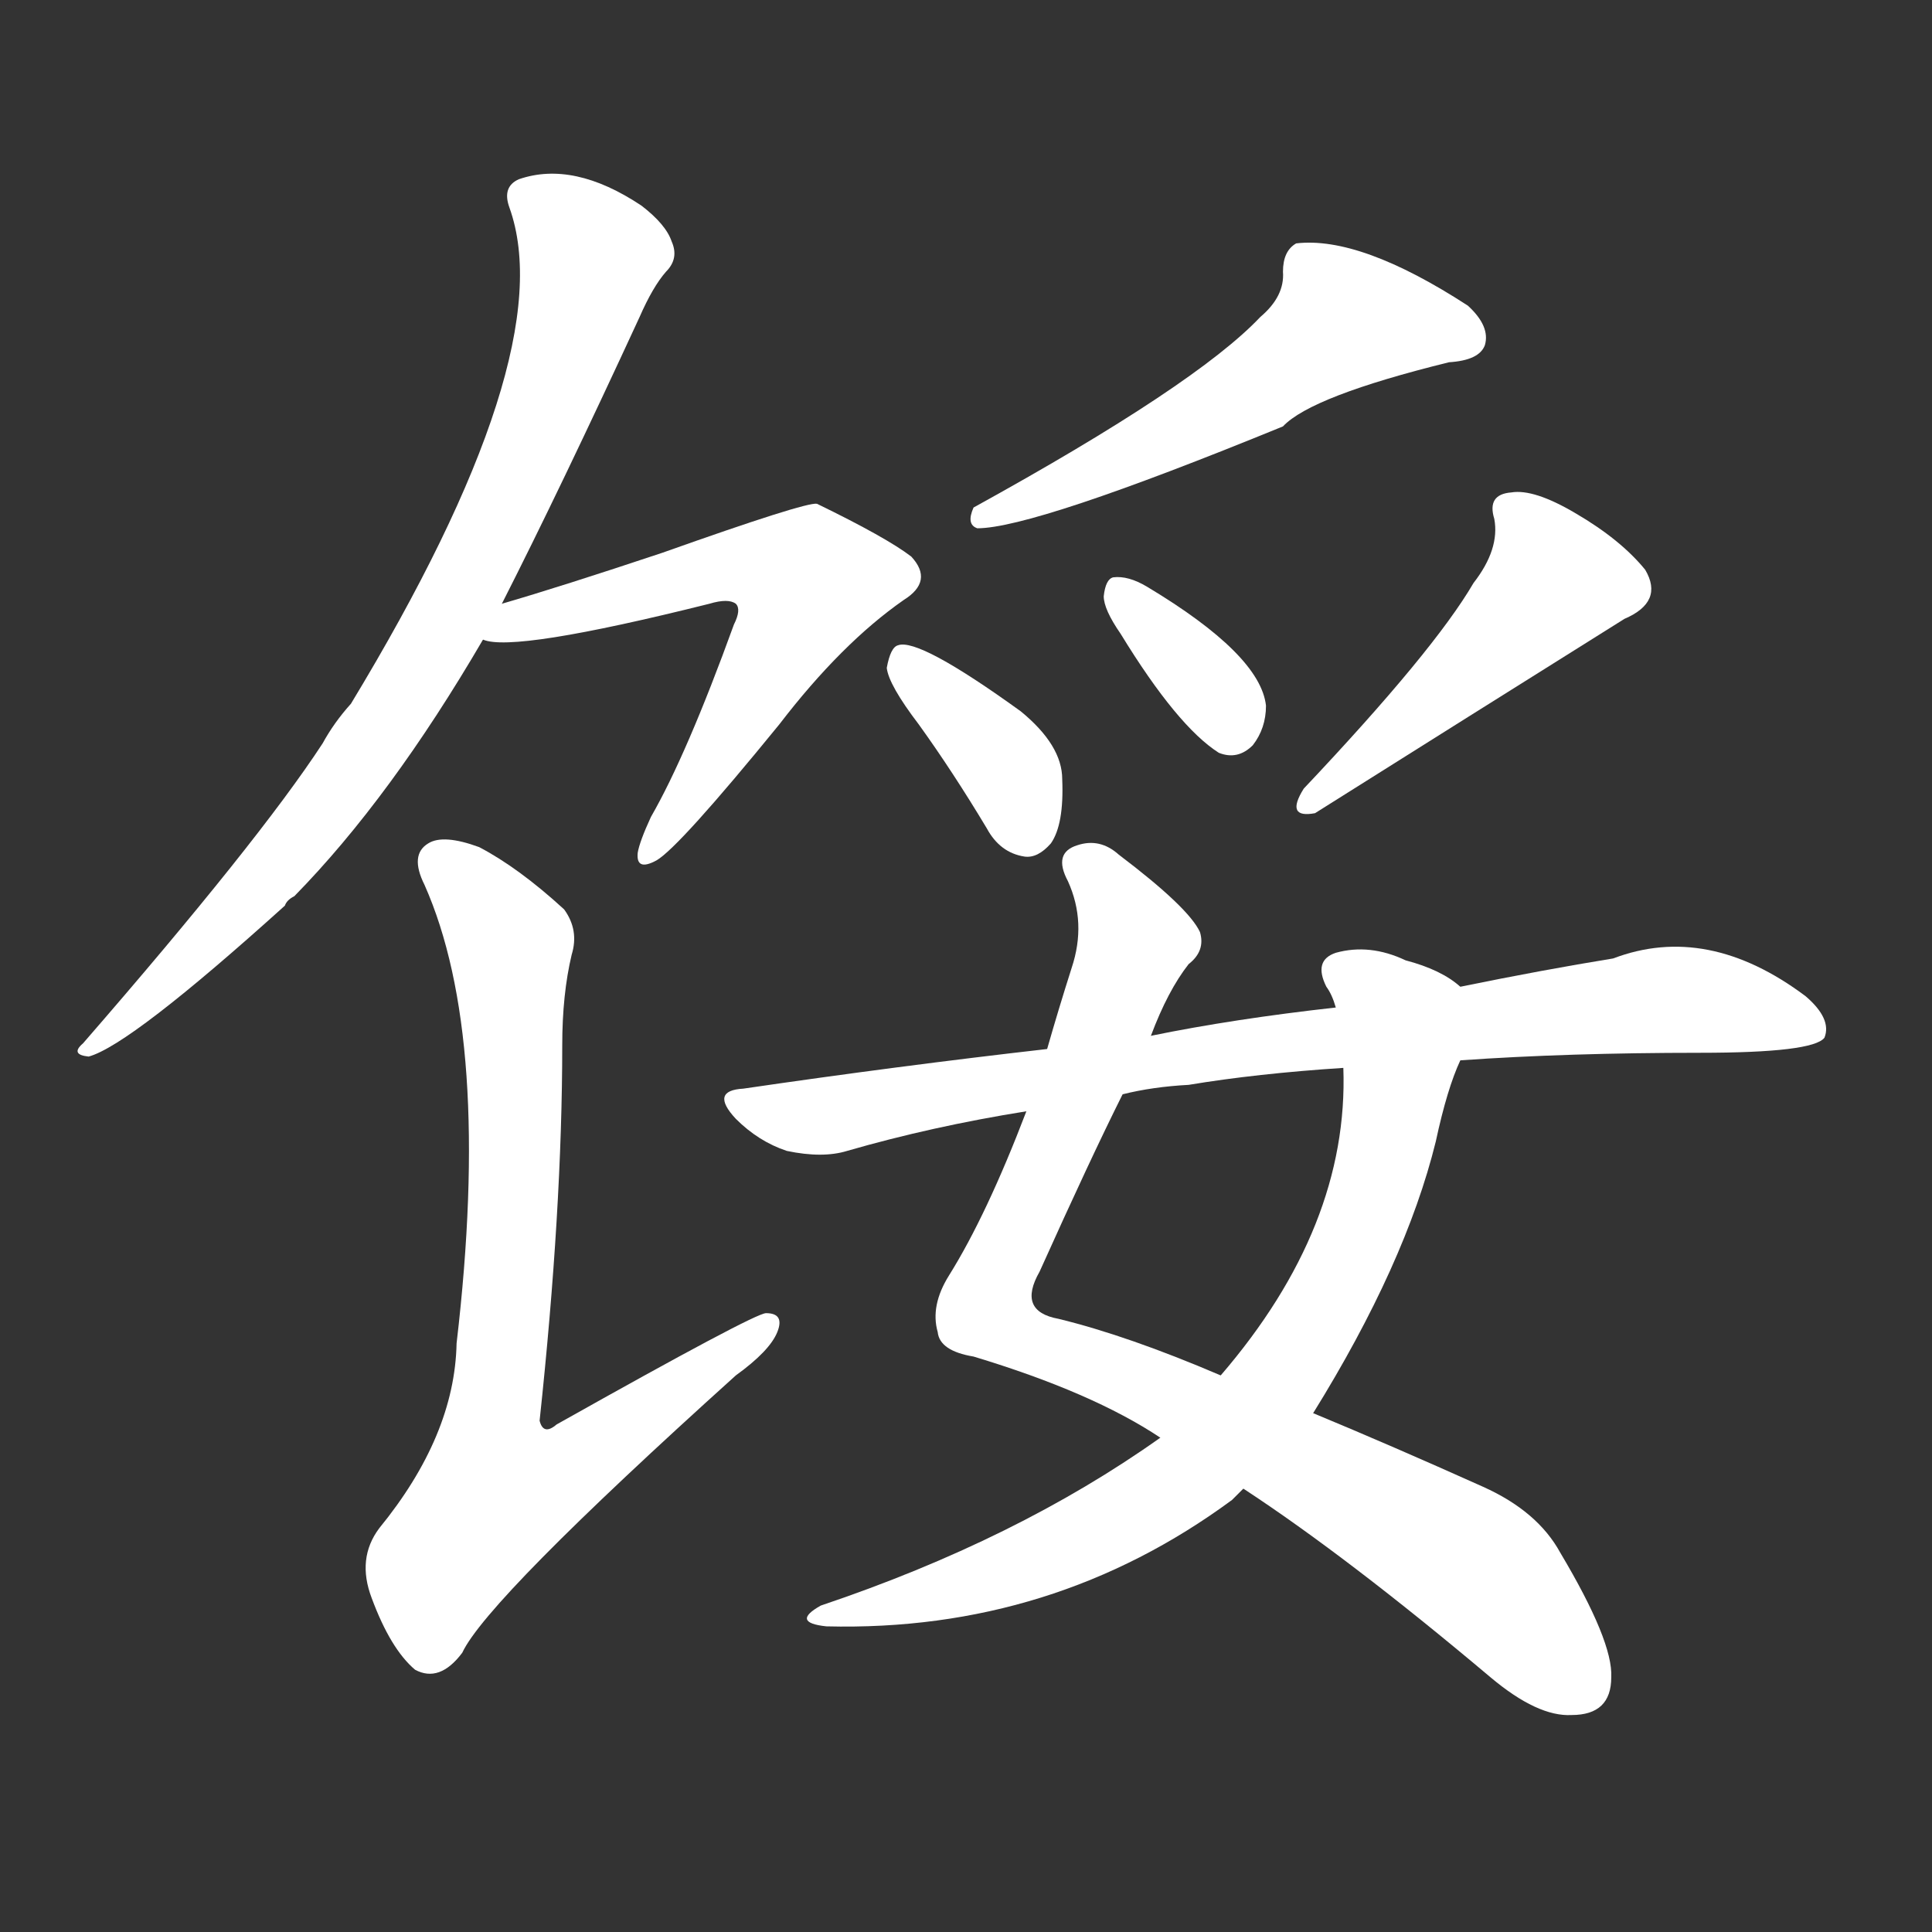 <svg version="1.1" viewBox="0 0 1024 1024" xmlns="http://www.w3.org/2000/svg">
  <rect x="0" y="0" width="1024" height="1024" fill="#333333" stroke="none"/>
  <g transform="scale(1, -1) translate(0, -900)">
    <style type="text/css">
        .stroke1 {fill: #FFFFFF;}
        .stroke2 {fill: #FFFFFF;}
        .stroke3 {fill: #FFFFFF;}
        .stroke4 {fill: #FFFFFF;}
        .stroke5 {fill: #FFFFFF;}
        .stroke6 {fill: #FFFFFF;}
        .stroke7 {fill: #FFFFFF;}
        .stroke8 {fill: #FFFFFF;}
        .stroke9 {fill: #FFFFFF;}
        .stroke10 {fill: #FFFFFF;}
        .stroke11 {fill: #FFFFFF;}
        .stroke12 {fill: #FFFFFF;}
        .stroke13 {fill: #FFFFFF;}
        .stroke14 {fill: #FFFFFF;}
        .stroke15 {fill: #FFFFFF;}
        .stroke16 {fill: #FFFFFF;}
        .stroke17 {fill: #FFFFFF;}
        .stroke18 {fill: #FFFFFF;}
        .stroke19 {fill: #FFFFFF;}
        .stroke20 {fill: #FFFFFF;}
        text {
            font-family: Helvetica;
            font-size: 50px;
            fill: #FFFFFF;}
            paint-order: stroke;
            stroke: #000000;
            stroke-width: 4px;
            stroke-linecap: butt;
            stroke-linejoin: miter;
            font-weight: 800;
        }
    </style>

    <path d="M 266 580 Q 297 641 339 732 Q 346 748 353 756 Q 360 763 356 772 Q 353 781 340 791 Q 304 815 275 805 Q 266 801 270 790 Q 298 712 186 527 Q 177 517 171 506 Q 137 454 44 347 Q 37 341 47 340 Q 69 346 151 420 Q 152 423 156 425 Q 207 477 256 561 L 266 580 Z" class="stroke1"/>
    <path d="M 256 561 Q 272 554 376 580 Q 386 583 390 580 Q 393 577 389 569 Q 364 500 345 467 Q 339 454 338 448 Q 337 438 348 444 Q 360 451 413 516 Q 446 559 479 582 Q 495 592 483 605 Q 470 615 433 633 Q 427 634 351 607 Q 297 589 266 580 C 237 571 226 565 256 561 Z" class="stroke2"/>
    <path d="M 303 394 Q 307 407 299 418 Q 275 440 254 451 Q 235 458 227 453 Q 217 447 225 431 Q 261 350 242 188 Q 241 139 201 90 Q 189 74 197 53 Q 207 26 220 15 Q 233 8 245 24 Q 258 52 390 171 Q 408 184 412 194 Q 416 204 406 204 Q 400 204 295 145 Q 288 139 286 147 Q 298 259 298 346 Q 298 373 303 394 Z" class="stroke3"/>
    <path d="M 668 732 Q 634 696 516 631 Q 512 622 518 620 Q 548 620 680 674 Q 695 690 768 708 Q 784 709 787 717 Q 790 727 778 738 Q 721 775 687 771 Q 680 767 680 756 Q 681 743 668 732 Z" class="stroke4"/>
    <path d="M 487 516 Q 505 491 523 461 Q 530 448 543 446 Q 550 445 557 453 Q 564 463 563 487 Q 563 505 541 523 Q 487 562 476 558 Q 472 557 470 546 Q 471 537 487 516 Z" class="stroke5"/>
    <path d="M 594 564 Q 624 515 646 501 Q 656 497 664 505 Q 671 514 671 526 Q 668 553 608 589 Q 598 595 590 594 Q 586 593 585 584 Q 585 577 594 564 Z" class="stroke6"/>
    <path d="M 781 591 Q 760 555 691 482 Q 681 466 697 469 Q 778 520 861 572 Q 882 581 872 598 Q 859 614 835 628 Q 813 641 801 639 Q 788 638 792 625 Q 795 609 781 591 Z" class="stroke7"/>
    <path d="M 610 351 Q 619 375 630 389 Q 639 396 636 406 Q 630 419 593 447 Q 583 456 571 452 Q 558 448 566 433 Q 576 411 568 387 Q 561 365 555 344 L 544 311 Q 523 256 503 224 Q 493 208 497 194 Q 498 184 516 181 Q 579 162 615 138 L 659 111 Q 714 75 790 11 Q 815 -10 833 -9 Q 854 -9 854 11 Q 855 30 827 77 Q 815 99 786 112 Q 737 134 696 151 L 647 171 Q 598 192 561 201 Q 539 205 551 226 Q 578 286 595 320 L 610 351 Z" class="stroke8"/>
    <path d="M 774 377 Q 764 386 745 391 Q 726 400 708 395 Q 696 391 703 377 Q 706 373 708 366 L 712 334 Q 715 250 647 171 L 615 138 Q 539 84 435 49 Q 419 40 438 38 Q 558 35 653 105 Q 656 108 659 111 L 696 151 Q 745 230 761 295 Q 767 323 774 338 C 785 366 786 370 774 377 Z" class="stroke9"/>
    <path d="M 774 338 Q 831 342 901 342 Q 961 342 967 350 Q 971 360 957 372 Q 905 411 855 392 Q 818 386 774 377 L 708 366 Q 654 360 610 351 L 555 344 Q 476 335 394 323 Q 376 322 390 307 Q 402 295 417 290 Q 436 286 449 290 Q 494 303 544 311 L 595 320 Q 611 324 630 325 Q 666 331 712 334 L 774 338 Z" class="stroke10"/>
</g></svg>